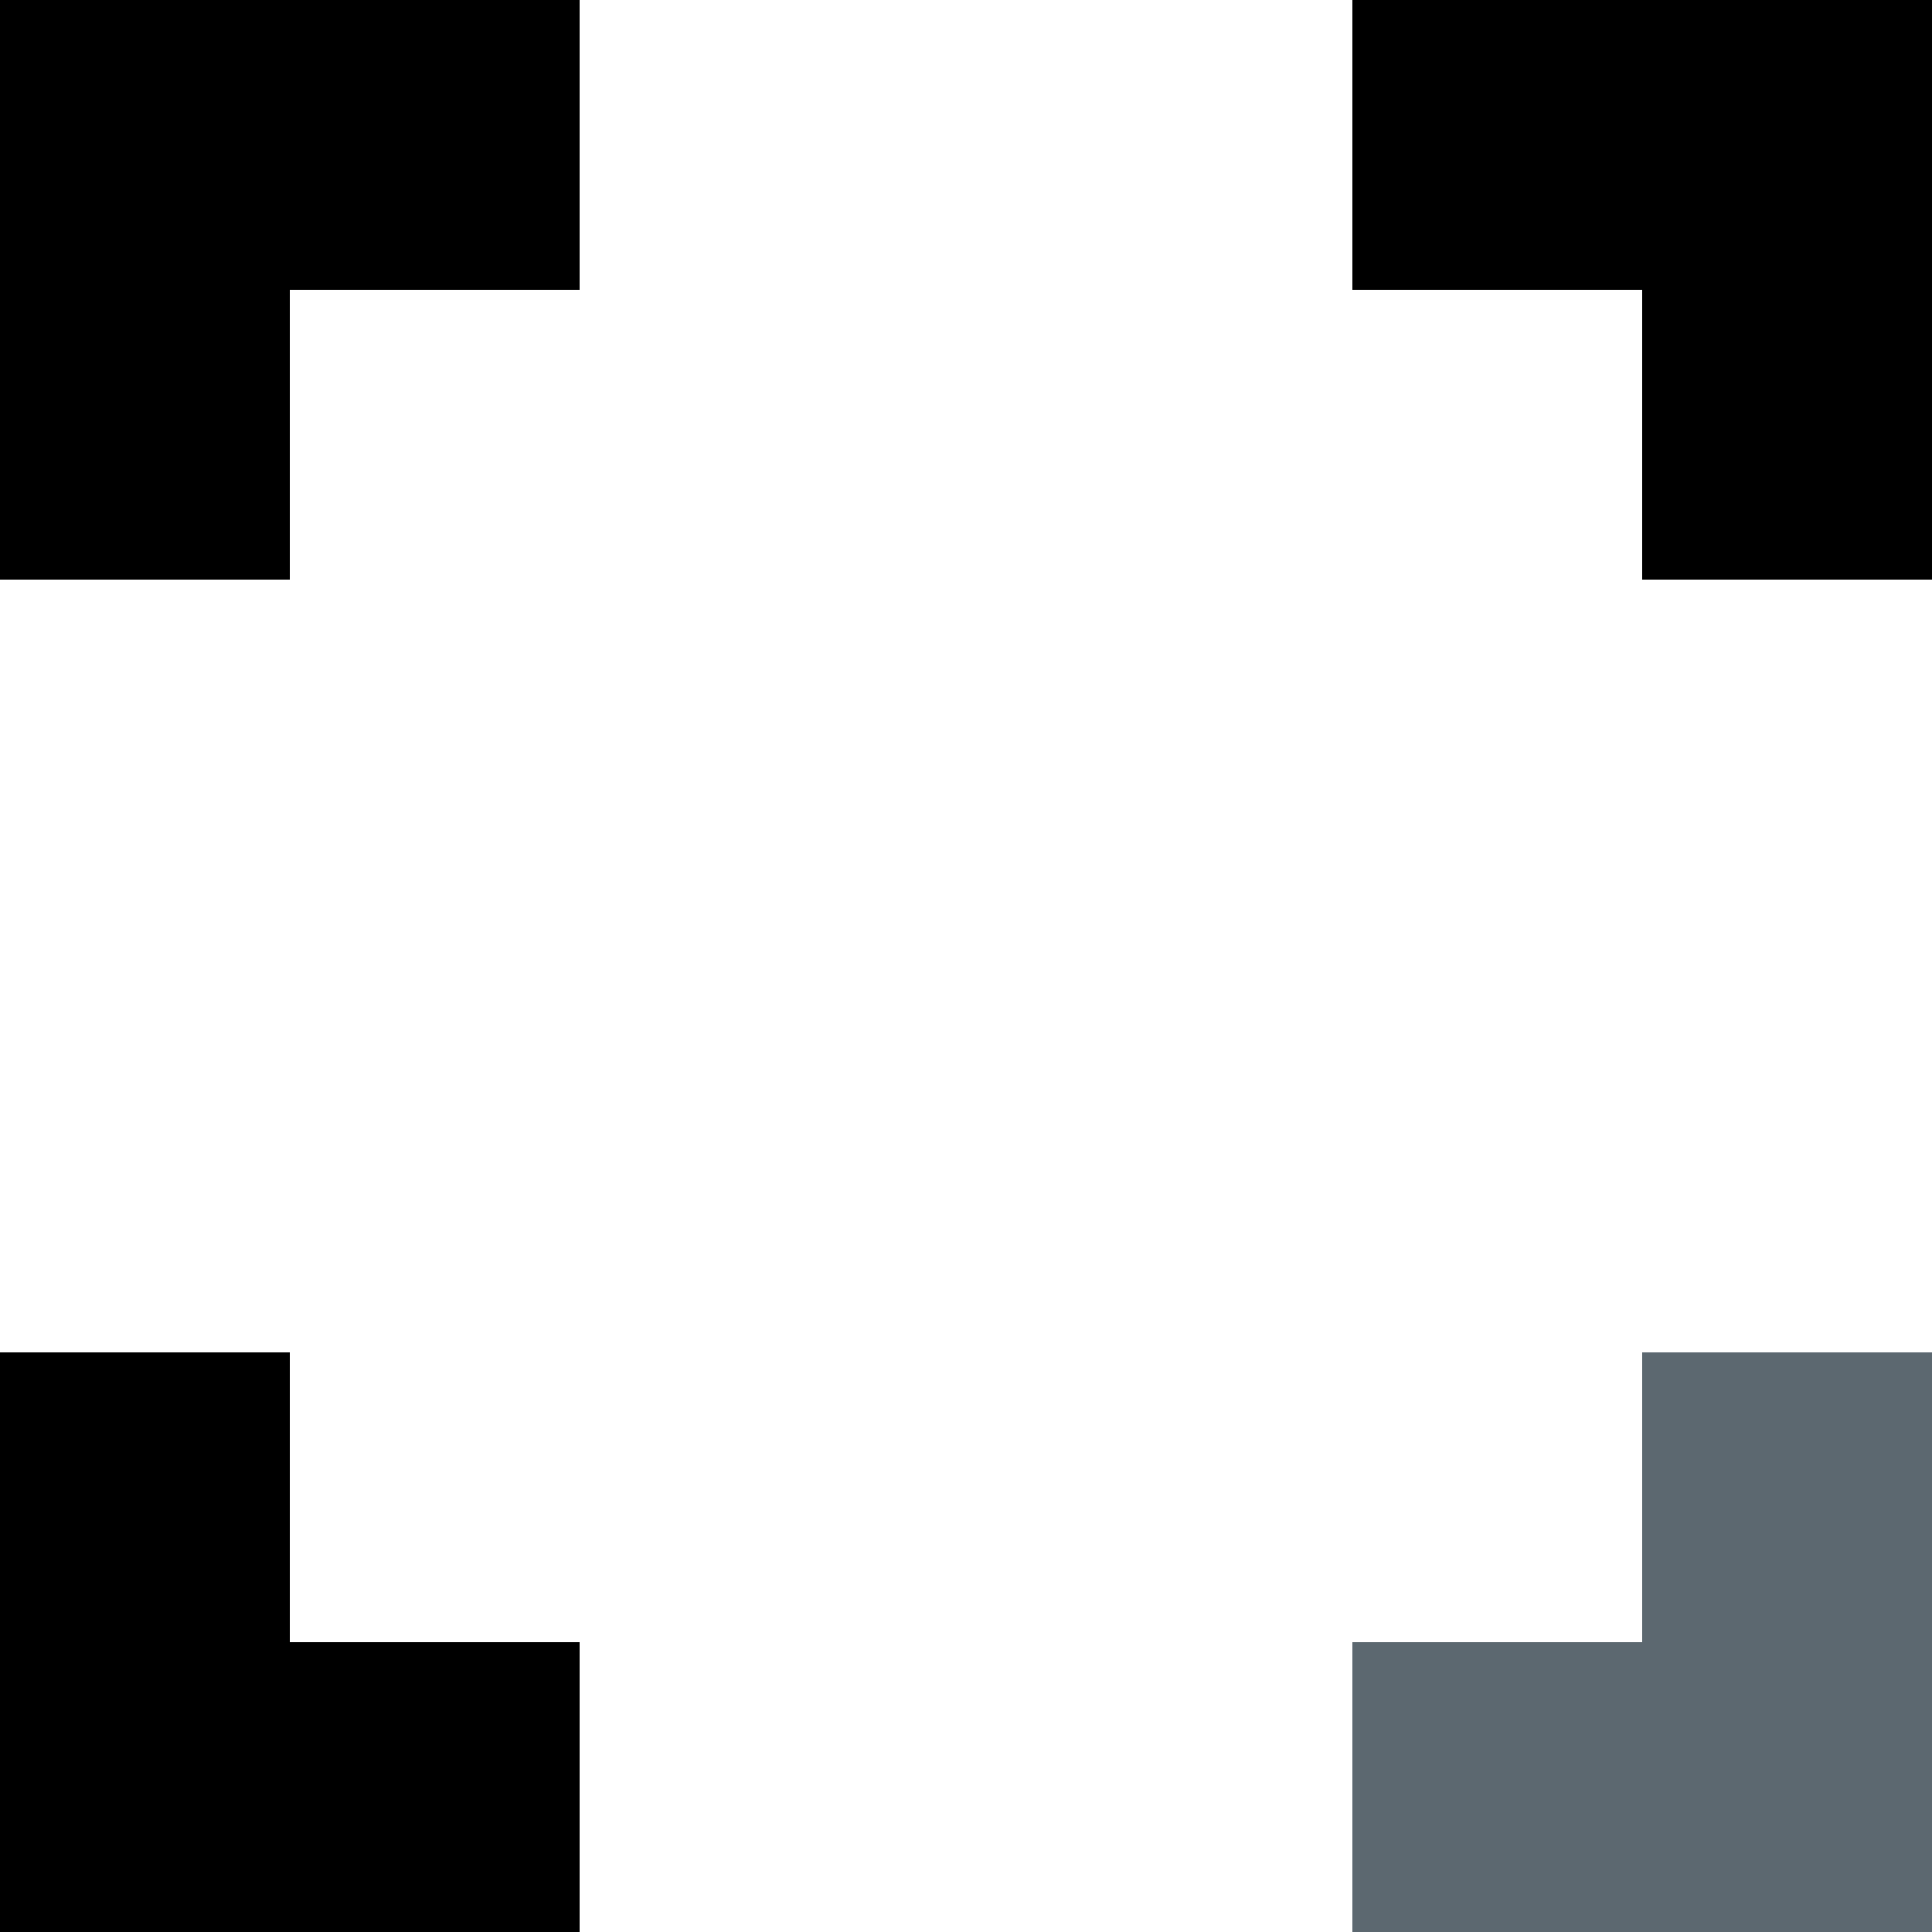 <svg width="20" height="20" viewBox="0 0 20 20" fill="currentColor" xmlns="http://www.w3.org/2000/svg">
<path d="M0 0V3V6H3V3H6V0H3H0Z"/>
<path d="M3 14H0V17V20H3H6V17H3V14Z"/>
<path d="M17 0H14V3H17V6H20V3V0H17Z"/>
<path d="M17 17H14V20H17H20V17V14H17V17Z" fill="#5C6870"/>
</svg>
